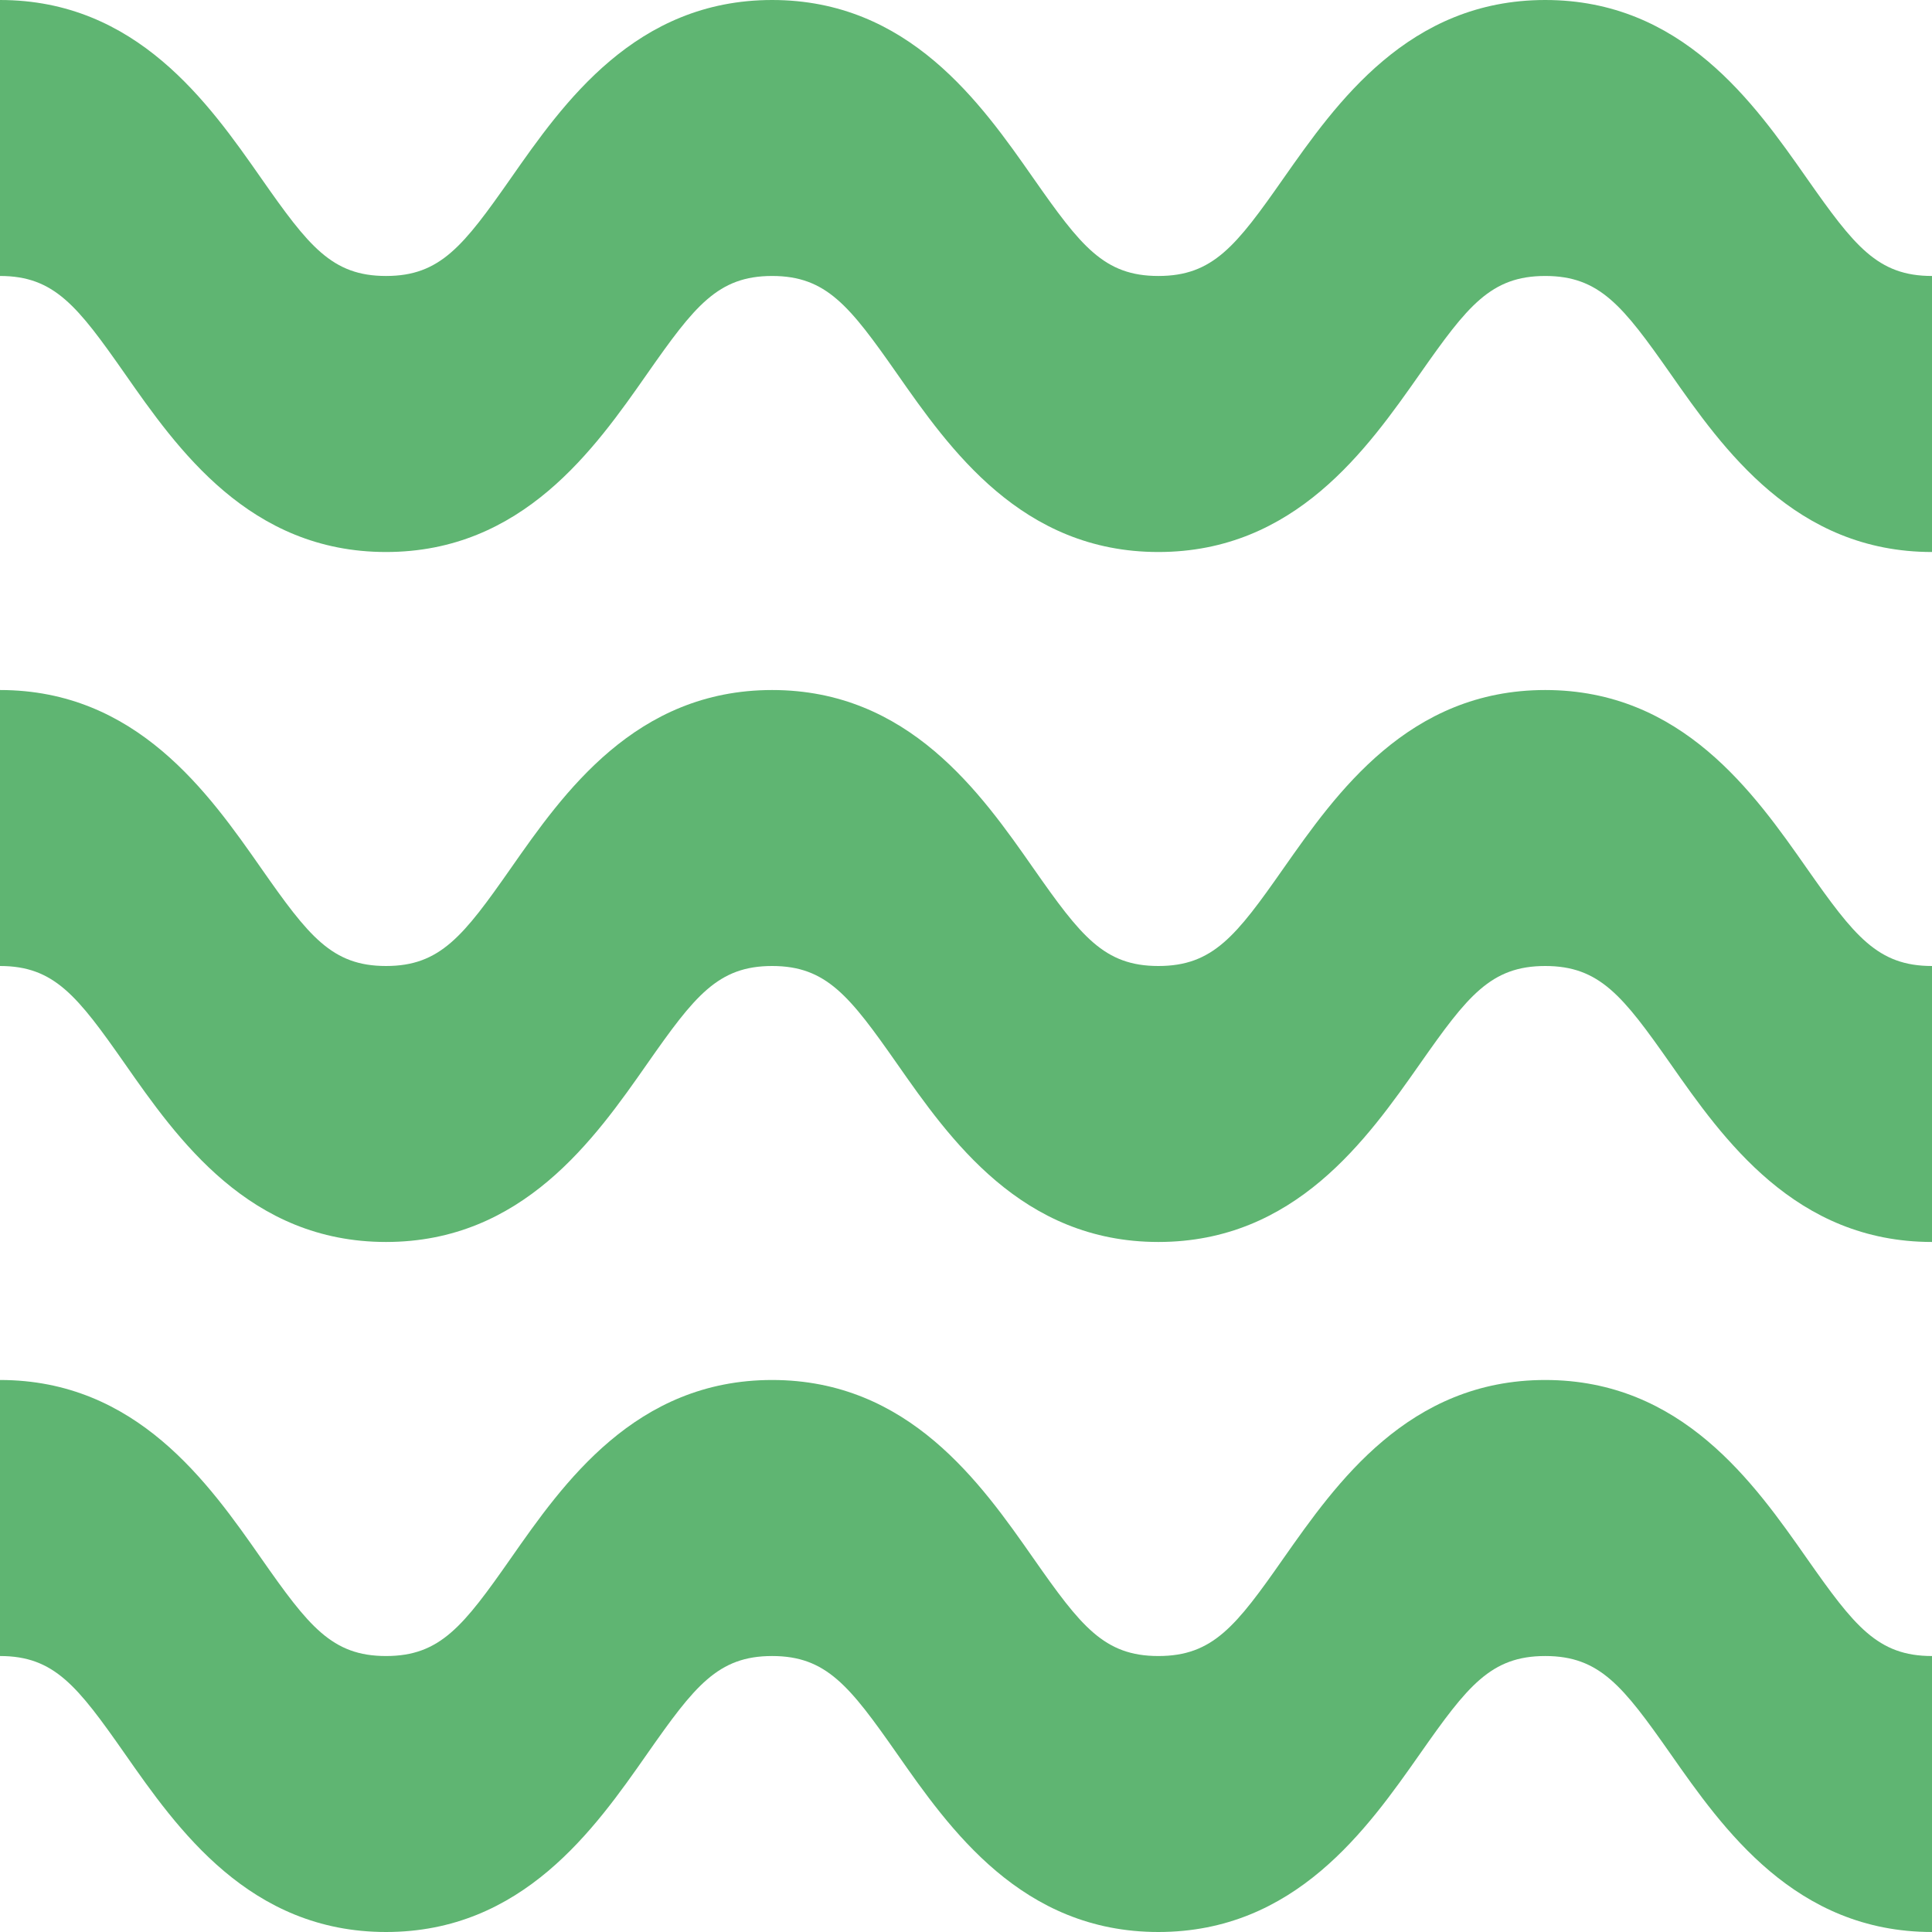 <svg width="32" height="32" viewBox="0 0 32 32" fill="none" xmlns="http://www.w3.org/2000/svg">
<path d="M6.394 9.143C8.654 9.143 9.85 7.435 10.722 6.187C11.506 5.067 11.891 4.571 12.789 4.571C13.686 4.571 14.072 5.067 14.856 6.187C15.728 7.435 16.923 9.143 19.186 9.143C21.45 9.143 22.646 7.435 23.522 6.187C24.307 5.067 24.693 4.571 25.594 4.571C26.494 4.571 26.88 5.067 27.666 6.187C28.539 7.435 29.736 9.143 32 9.143V4.571C31.099 4.571 30.714 4.075 29.928 2.955C29.054 1.707 27.858 0 25.594 0C23.33 0 22.134 1.707 21.259 2.953C20.474 4.075 20.09 4.571 19.186 4.571C18.286 4.571 17.902 4.075 17.118 2.955C16.246 1.707 15.051 0 12.789 0C10.526 0 9.331 1.707 8.459 2.955C7.675 4.075 7.291 4.571 6.394 4.571C5.496 4.571 5.112 4.075 4.328 2.955C3.456 1.707 2.261 0 0 0V4.571C0.898 4.571 1.282 5.067 2.066 6.187C2.938 7.435 4.133 9.143 6.394 9.143ZM6.394 20.571C8.654 20.571 9.85 18.864 10.722 17.616C11.506 16.496 11.891 16 12.789 16C13.686 16 14.072 16.496 14.856 17.616C15.728 18.864 16.923 20.571 19.186 20.571C21.45 20.571 22.646 18.864 23.522 17.616C24.307 16.496 24.693 16 25.594 16C26.494 16 26.88 16.496 27.666 17.616C28.539 18.864 29.736 20.571 32 20.571V16C31.099 16 30.714 15.504 29.928 14.384C29.054 13.136 27.858 11.429 25.594 11.429C23.33 11.429 22.134 13.136 21.259 14.382C20.474 15.504 20.09 16 19.186 16C18.286 16 17.902 15.504 17.118 14.384C16.246 13.136 15.051 11.429 12.789 11.429C10.526 11.429 9.331 13.136 8.459 14.384C7.675 15.504 7.291 16 6.394 16C5.496 16 5.112 15.504 4.328 14.384C3.456 13.136 2.261 11.429 0 11.429V16C0.898 16 1.282 16.496 2.066 17.616C2.938 18.864 4.133 20.571 6.394 20.571ZM6.394 32C8.654 32 9.85 30.293 10.722 29.045C11.506 27.925 11.891 27.429 12.789 27.429C13.686 27.429 14.072 27.925 14.856 29.045C15.728 30.293 16.923 32 19.186 32C21.45 32 22.646 30.293 23.522 29.045C24.307 27.925 24.693 27.429 25.594 27.429C26.494 27.429 26.88 27.925 27.666 29.045C28.539 30.293 29.736 32 32 32V27.429C31.099 27.429 30.714 26.933 29.928 25.813C29.054 24.565 27.858 22.857 25.594 22.857C23.33 22.857 22.134 24.565 21.259 25.81C20.474 26.933 20.09 27.429 19.186 27.429C18.286 27.429 17.902 26.933 17.118 25.813C16.246 24.565 15.051 22.857 12.789 22.857C10.526 22.857 9.331 24.565 8.459 25.813C7.675 26.933 7.291 27.429 6.394 27.429C5.496 27.429 5.112 26.933 4.328 25.813C3.456 24.565 2.261 22.857 0 22.857V27.429C0.898 27.429 1.282 27.925 2.066 29.045C2.938 30.293 4.133 32 6.394 32Z" fill="#5FB572"/>
</svg>

